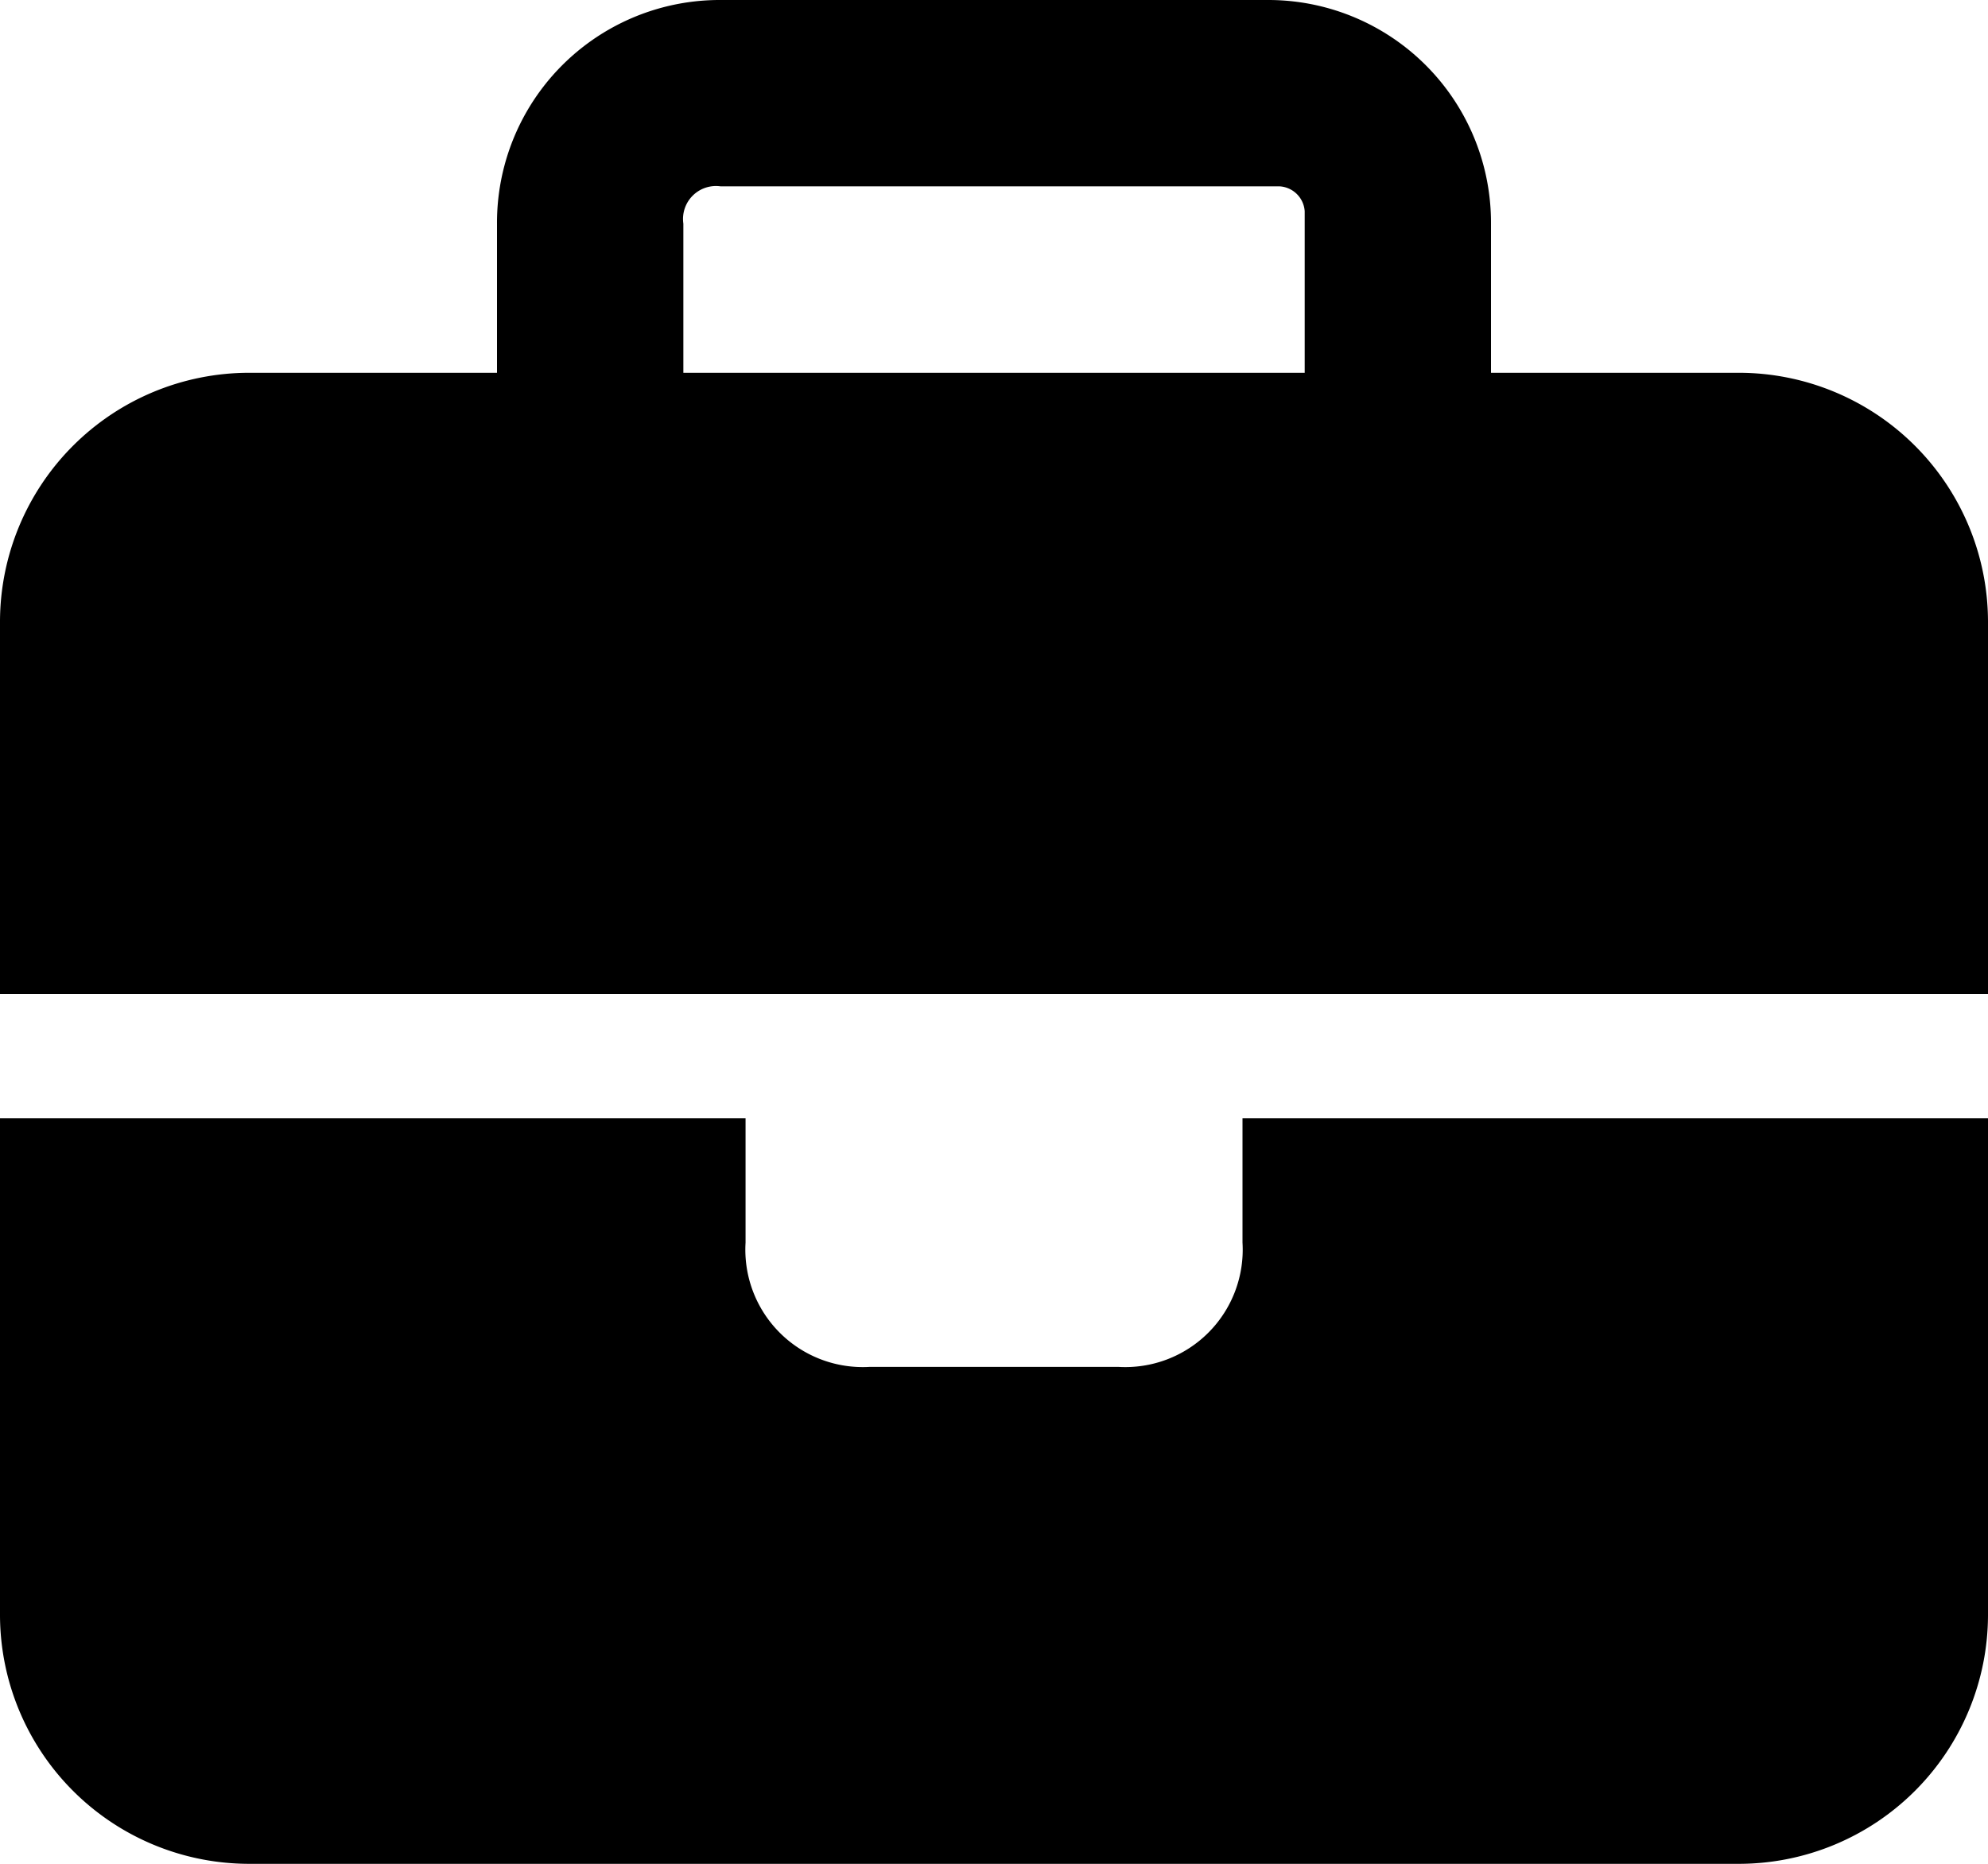 <svg xmlns="http://www.w3.org/2000/svg" width="35" height="32.813" viewBox="0 0 35 32.813">
  <path id="briefcase-solid" d="M12.688,3.281h9.844a.47.47,0,0,1,.438.438V6.563H12.031V3.938A.58.58,0,0,1,12.688,3.281ZM8.75,3.938V6.563H4.375A4.388,4.388,0,0,0,0,10.938V17.5H35V10.938a4.388,4.388,0,0,0-4.375-4.375H26.25V3.938A3.921,3.921,0,0,0,22.313,0H12.688A3.921,3.921,0,0,0,8.75,3.938ZM35,19.688H21.875v2.188a2.067,2.067,0,0,1-2.187,2.188H15.313a2.067,2.067,0,0,1-2.187-2.187V19.688H0v8.75a4.388,4.388,0,0,0,4.375,4.375h26.25A4.388,4.388,0,0,0,35,28.438Z"/>
</svg>
